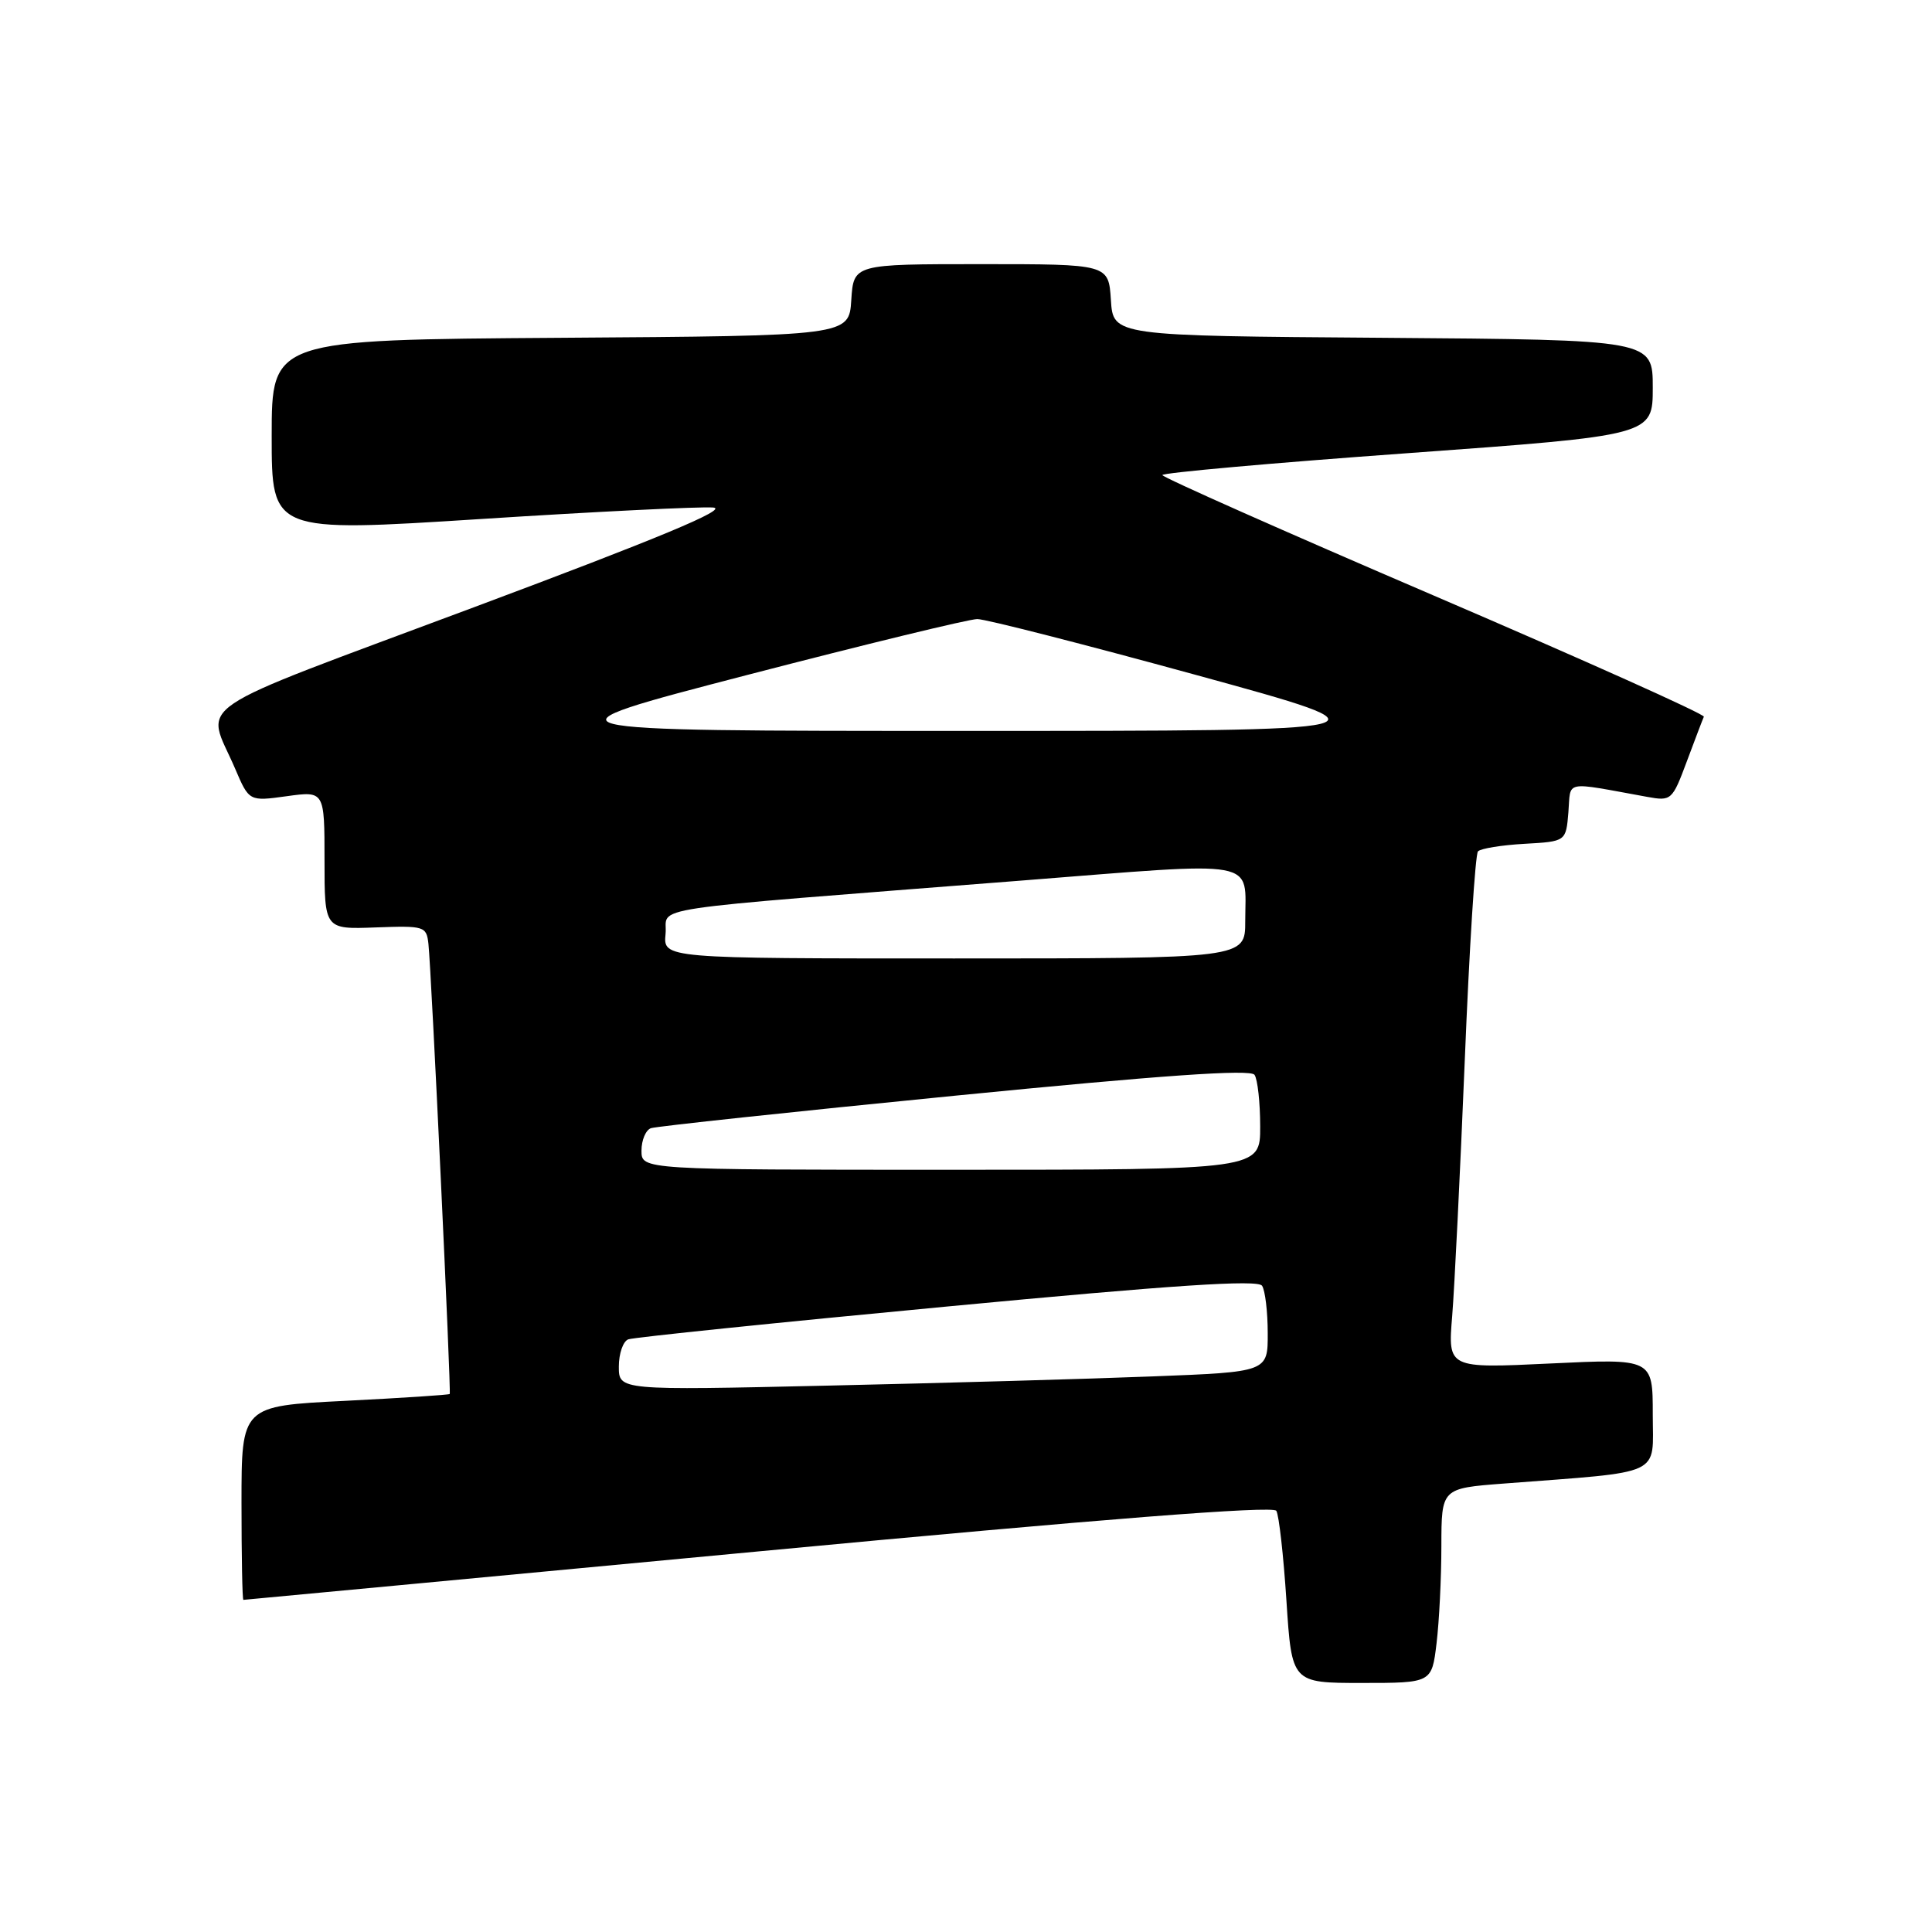 <?xml version="1.0" encoding="UTF-8" standalone="no"?>
<!DOCTYPE svg PUBLIC "-//W3C//DTD SVG 1.1//EN" "http://www.w3.org/Graphics/SVG/1.1/DTD/svg11.dtd" >
<svg xmlns="http://www.w3.org/2000/svg" xmlns:xlink="http://www.w3.org/1999/xlink" version="1.1" viewBox="0 0 256 256">
 <g >
 <path fill="currentColor"
d=" M 190.35 217.75 C 190.70 214.86 190.99 209.06 190.99 204.85 C 191.00 197.21 191.00 197.21 199.25 196.58 C 220.70 194.93 219.00 195.72 219.00 187.41 C 219.00 180.02 219.00 180.02 205.42 180.67 C 191.85 181.32 191.85 181.32 192.42 174.41 C 192.73 170.61 193.48 155.35 194.09 140.50 C 194.69 125.65 195.48 113.19 195.84 112.81 C 196.20 112.43 198.97 111.98 202.00 111.81 C 207.50 111.50 207.50 111.50 207.82 107.63 C 208.17 103.33 207.02 103.55 218.27 105.59 C 221.46 106.17 221.59 106.05 223.52 100.87 C 224.61 97.95 225.62 95.29 225.77 94.97 C 225.92 94.65 209.84 87.44 190.04 78.94 C 170.25 70.45 154.04 63.25 154.02 62.95 C 154.01 62.65 168.62 61.34 186.50 60.05 C 219.00 57.69 219.00 57.69 219.00 51.36 C 219.00 45.03 219.00 45.03 183.25 44.76 C 147.50 44.50 147.50 44.50 147.20 39.75 C 146.89 35.00 146.89 35.00 130.00 35.00 C 113.11 35.00 113.11 35.00 112.80 39.75 C 112.50 44.50 112.50 44.50 74.25 44.76 C 36.00 45.02 36.00 45.02 36.00 57.78 C 36.00 70.54 36.00 70.54 63.75 68.77 C 79.01 67.79 92.85 67.11 94.50 67.25 C 96.62 67.43 87.28 71.32 62.76 80.48 C 24.06 94.95 27.27 92.78 31.15 101.84 C 33.01 106.19 33.01 106.19 38.00 105.50 C 43.00 104.81 43.00 104.81 43.00 113.98 C 43.00 123.14 43.00 123.14 49.75 122.89 C 56.24 122.65 56.51 122.73 56.77 125.07 C 57.16 128.65 59.80 184.46 59.59 184.71 C 59.49 184.83 53.24 185.24 45.70 185.62 C 32.00 186.30 32.00 186.30 32.00 199.15 C 32.00 206.22 32.11 212.00 32.25 211.99 C 32.39 211.99 63.09 209.09 100.49 205.57 C 146.21 201.25 168.68 199.49 169.12 200.19 C 169.47 200.76 170.07 206.12 170.46 212.11 C 171.17 223.00 171.17 223.00 180.44 223.00 C 189.72 223.00 189.72 223.00 190.35 217.75 Z  M 82.00 181.08 C 82.00 179.35 82.56 177.73 83.25 177.47 C 83.94 177.21 102.95 175.25 125.50 173.12 C 155.54 170.27 166.70 169.53 167.23 170.37 C 167.64 170.99 167.98 173.82 167.98 176.64 C 168.00 181.79 168.00 181.79 152.75 182.38 C 144.36 182.71 125.01 183.26 109.75 183.60 C 82.00 184.23 82.00 184.23 82.00 181.08 Z  M 85.00 152.47 C 85.00 151.08 85.56 149.74 86.25 149.49 C 86.94 149.25 105.05 147.31 126.50 145.19 C 154.00 142.47 165.72 141.65 166.23 142.42 C 166.64 143.01 166.98 146.09 166.98 149.25 C 167.00 155.00 167.00 155.00 126.00 155.00 C 85.00 155.00 85.00 155.00 85.00 152.47 Z  M 88.19 123.75 C 88.55 120.00 83.62 120.74 135.23 116.69 C 167.39 114.16 165.00 113.73 165.00 122.08 C 165.00 127.00 165.00 127.00 126.44 127.00 C 87.87 127.00 87.87 127.00 88.19 123.75 Z  M 99.00 89.44 C 114.68 85.37 128.40 82.03 129.50 82.03 C 130.60 82.03 143.65 85.37 158.50 89.44 C 185.50 96.85 185.50 96.85 128.00 96.85 C 70.50 96.85 70.50 96.85 99.00 89.44 Z "/>
</g>
</svg>